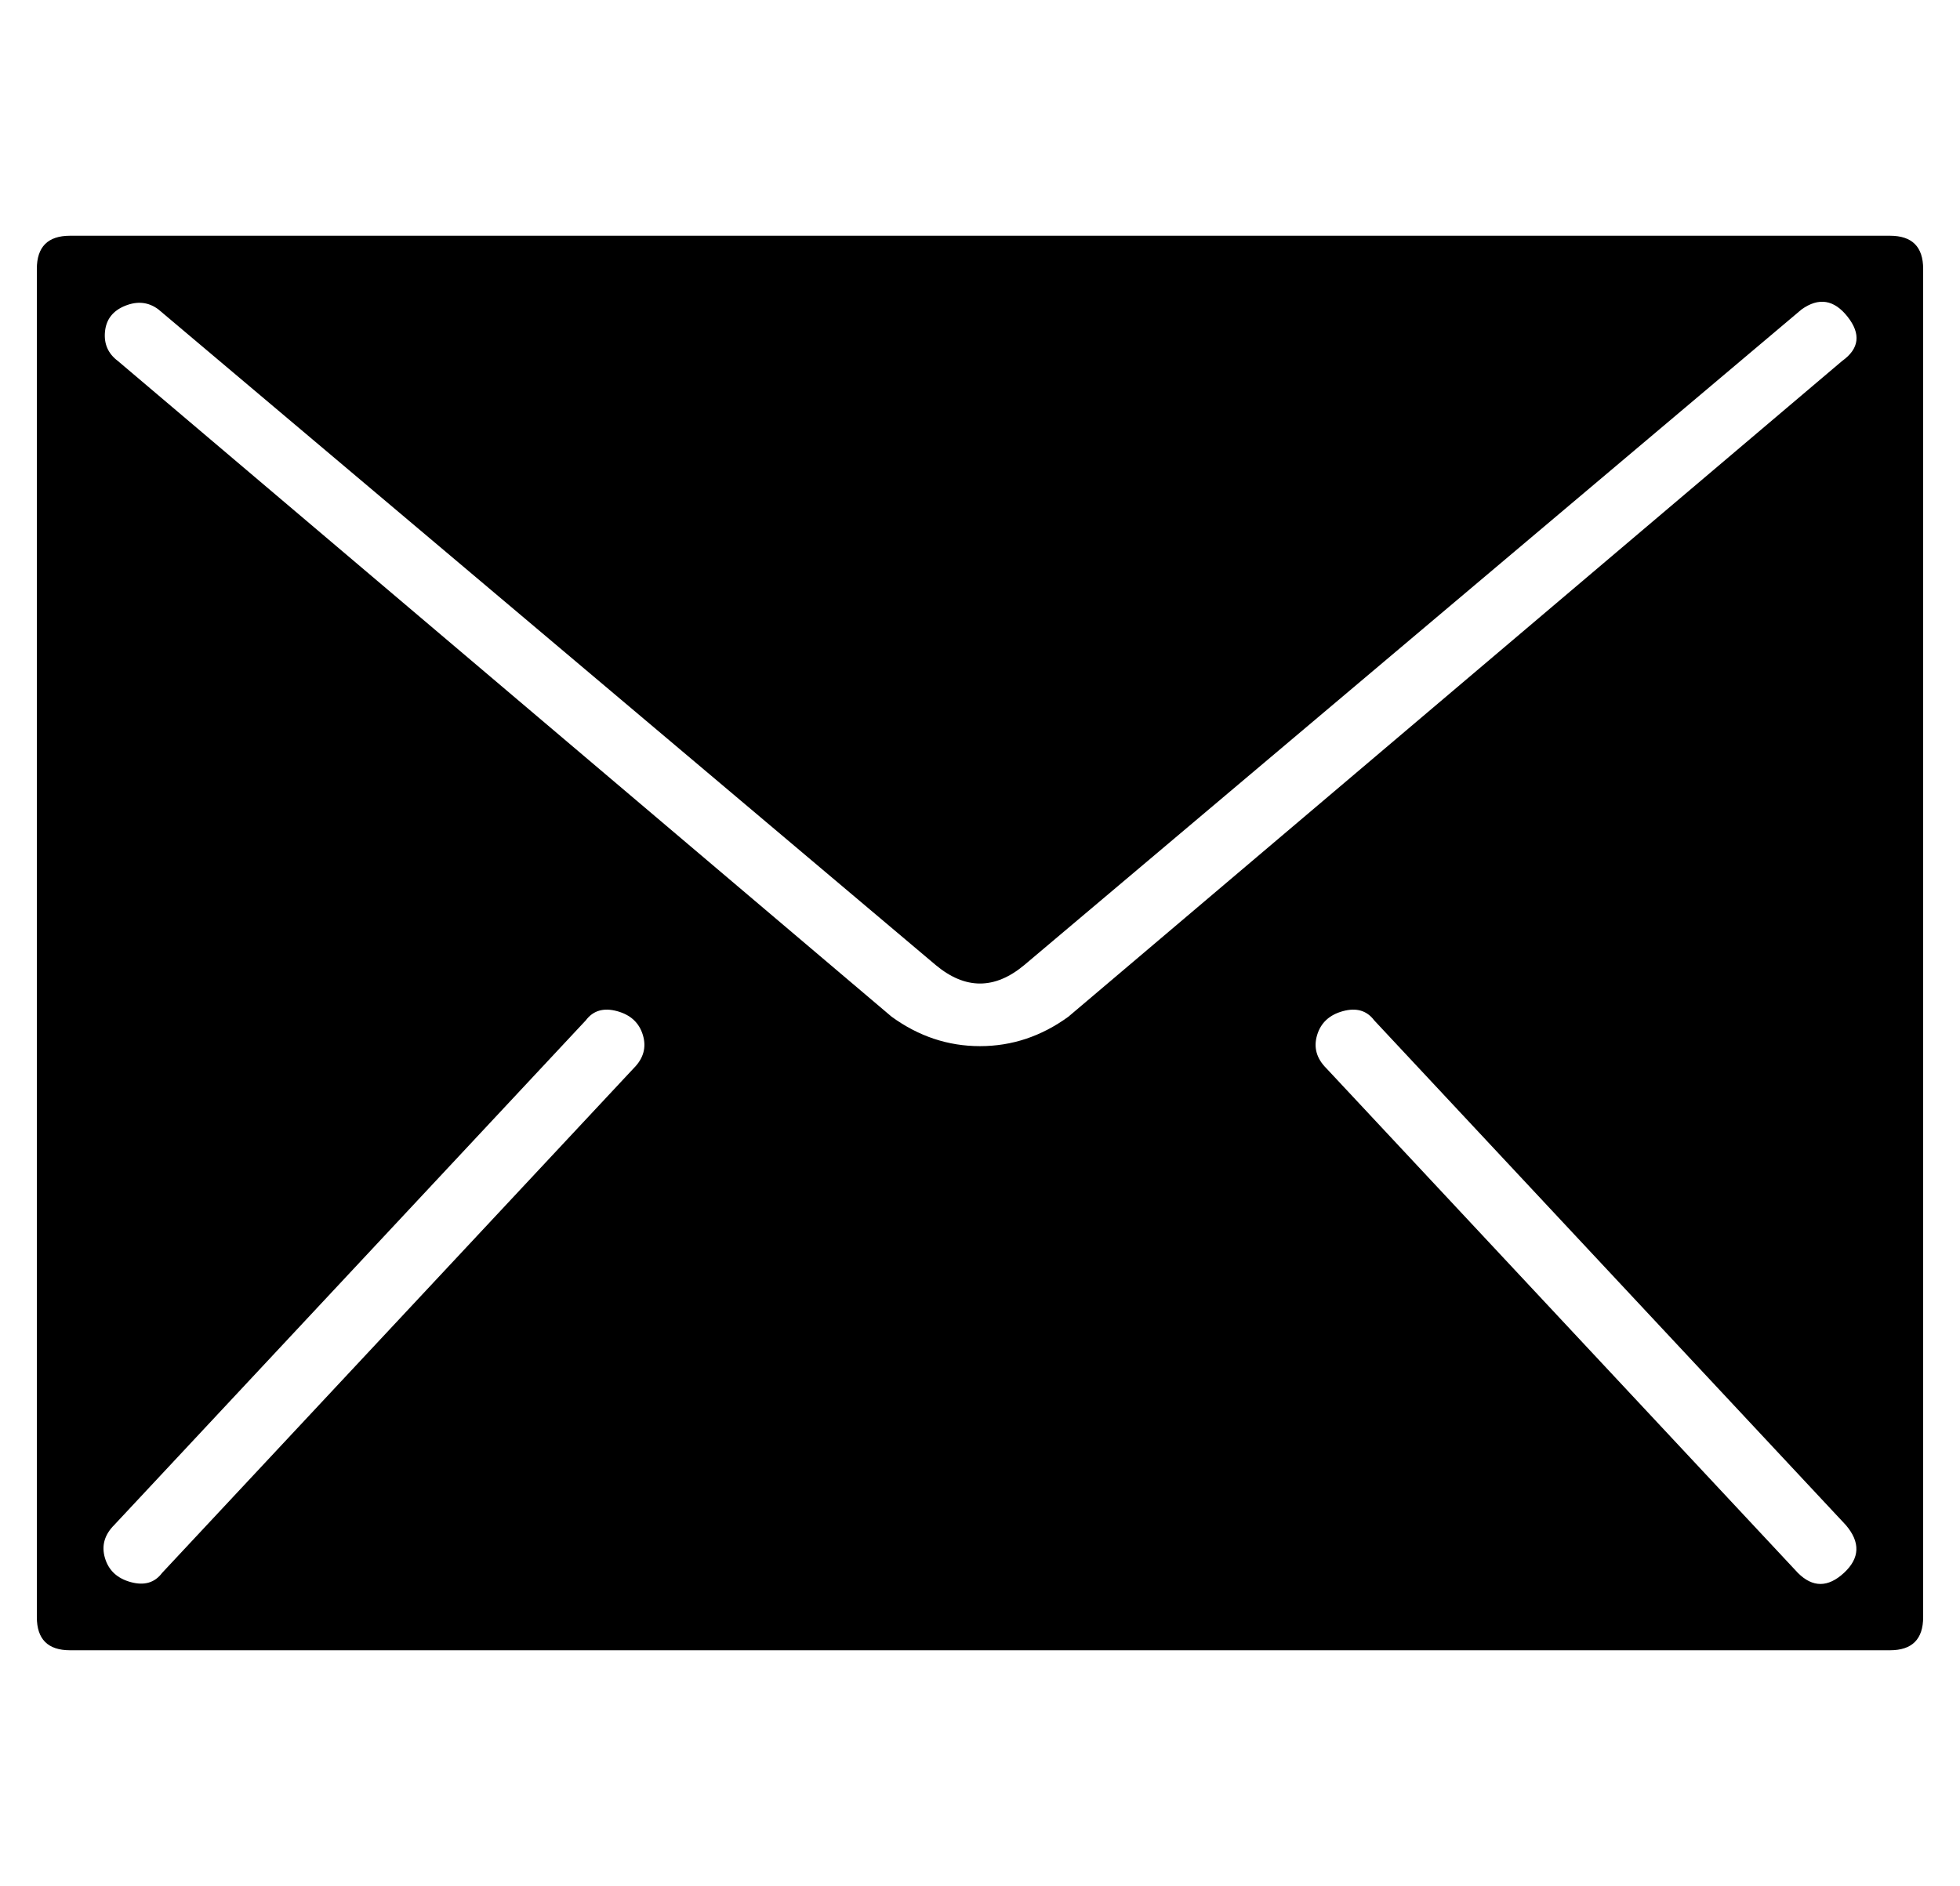 <?xml version="1.0" standalone="no"?>
<!DOCTYPE svg PUBLIC "-//W3C//DTD SVG 1.1//EN" "http://www.w3.org/Graphics/SVG/1.1/DTD/svg11.dtd" >
<svg xmlns="http://www.w3.org/2000/svg" xmlns:xlink="http://www.w3.org/1999/xlink" version="1.1" viewBox="-10 0 532 512">
  <g transform="matrix(1 0 0 -1 0 448)">
   <path fill="currentColor"
d="M503 384q9 0 9 -9v-366q0 -9 -9 -9h-494q-9 0 -9 9v366q0 9 9 9h494zM162 158q4 4 2.5 9t-7 6.5t-8.5 -2.5l-128 -137q-4 -4 -2.5 -9t7 -6.5t8.5 2.5zM490.5 21q6.5 6 0.5 13l-128 137q-3 4 -8.5 2.5t-7 -6.5t2.5 -9l128 -137q6 -6 12.5 0zM490 350q7 5 1.5 12t-12.5 2
l-211 -178q-12 -10 -24 0l-211 178q-4 3 -9 1t-5.5 -7t3.5 -8l210 -178q11 -8 24 -8t24 8z" />
  </g>

</svg>
